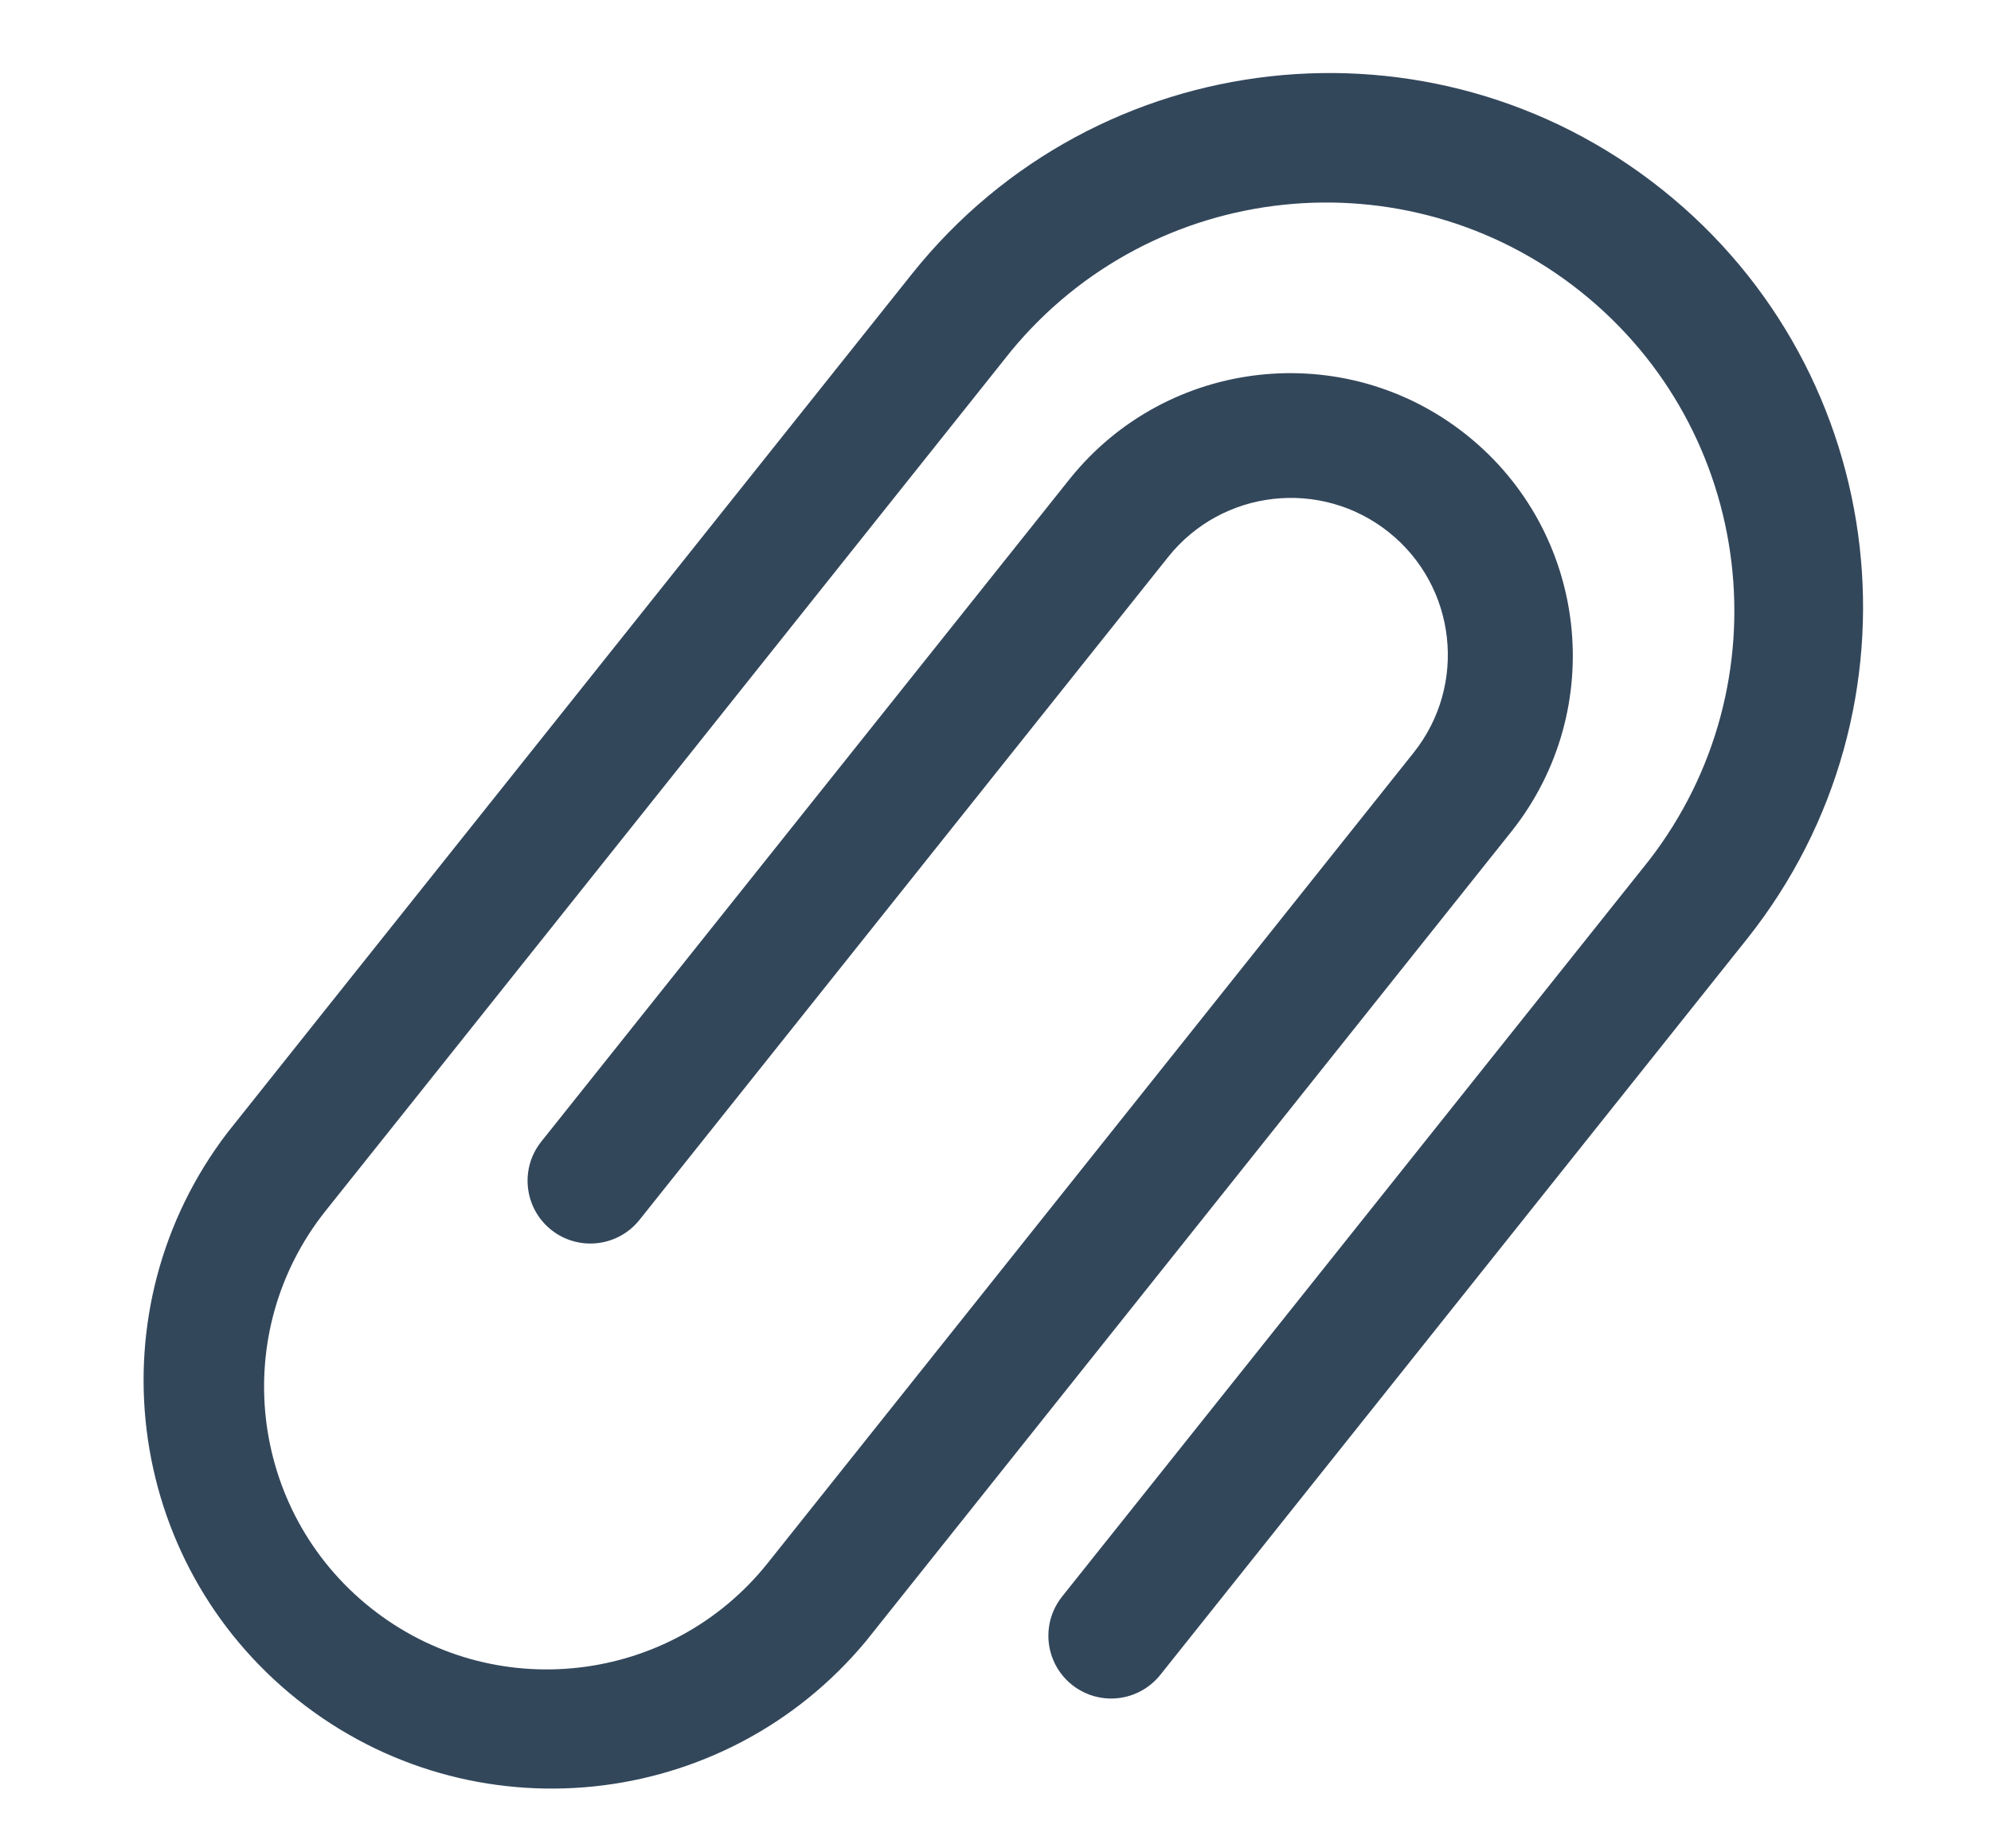 <svg width="84" height="78" viewBox="0 0 84 78" fill="none" xmlns="http://www.w3.org/2000/svg">
<path d="M36.536 69.255L41.491 63.039L63.785 35.067C67.859 29.916 67.001 22.441 61.865 18.347C56.729 14.253 49.25 15.084 45.137 20.204L22.836 48.176C21.924 49.32 22.112 50.987 23.256 51.9C24.401 52.811 26.068 52.623 26.98 51.479L49.282 23.508C51.562 20.647 55.728 20.176 58.589 22.456C61.45 24.737 61.92 28.903 59.64 31.764L37.347 59.742L32.393 65.958C28.287 71.108 20.783 71.954 15.633 67.848C10.483 63.741 9.637 56.238 13.744 51.088L17.874 45.909L40.994 16.902L42.645 14.829C48.622 7.562 59.325 6.438 66.683 12.302C74.041 18.167 75.331 28.851 69.58 36.298L44.808 67.377C44.218 68.118 44.068 69.117 44.414 69.997C44.76 70.879 45.55 71.508 46.486 71.649C47.423 71.79 48.362 71.42 48.953 70.68L73.724 39.601C81.442 29.873 79.829 15.733 70.118 7.993C60.407 0.252 46.263 1.833 38.501 11.527L13.729 42.605L9.6 47.792C3.904 55.242 5.214 65.88 12.549 71.725C19.884 77.569 30.546 76.471 36.536 69.255Z" fill="#33475B"/>
</svg>
